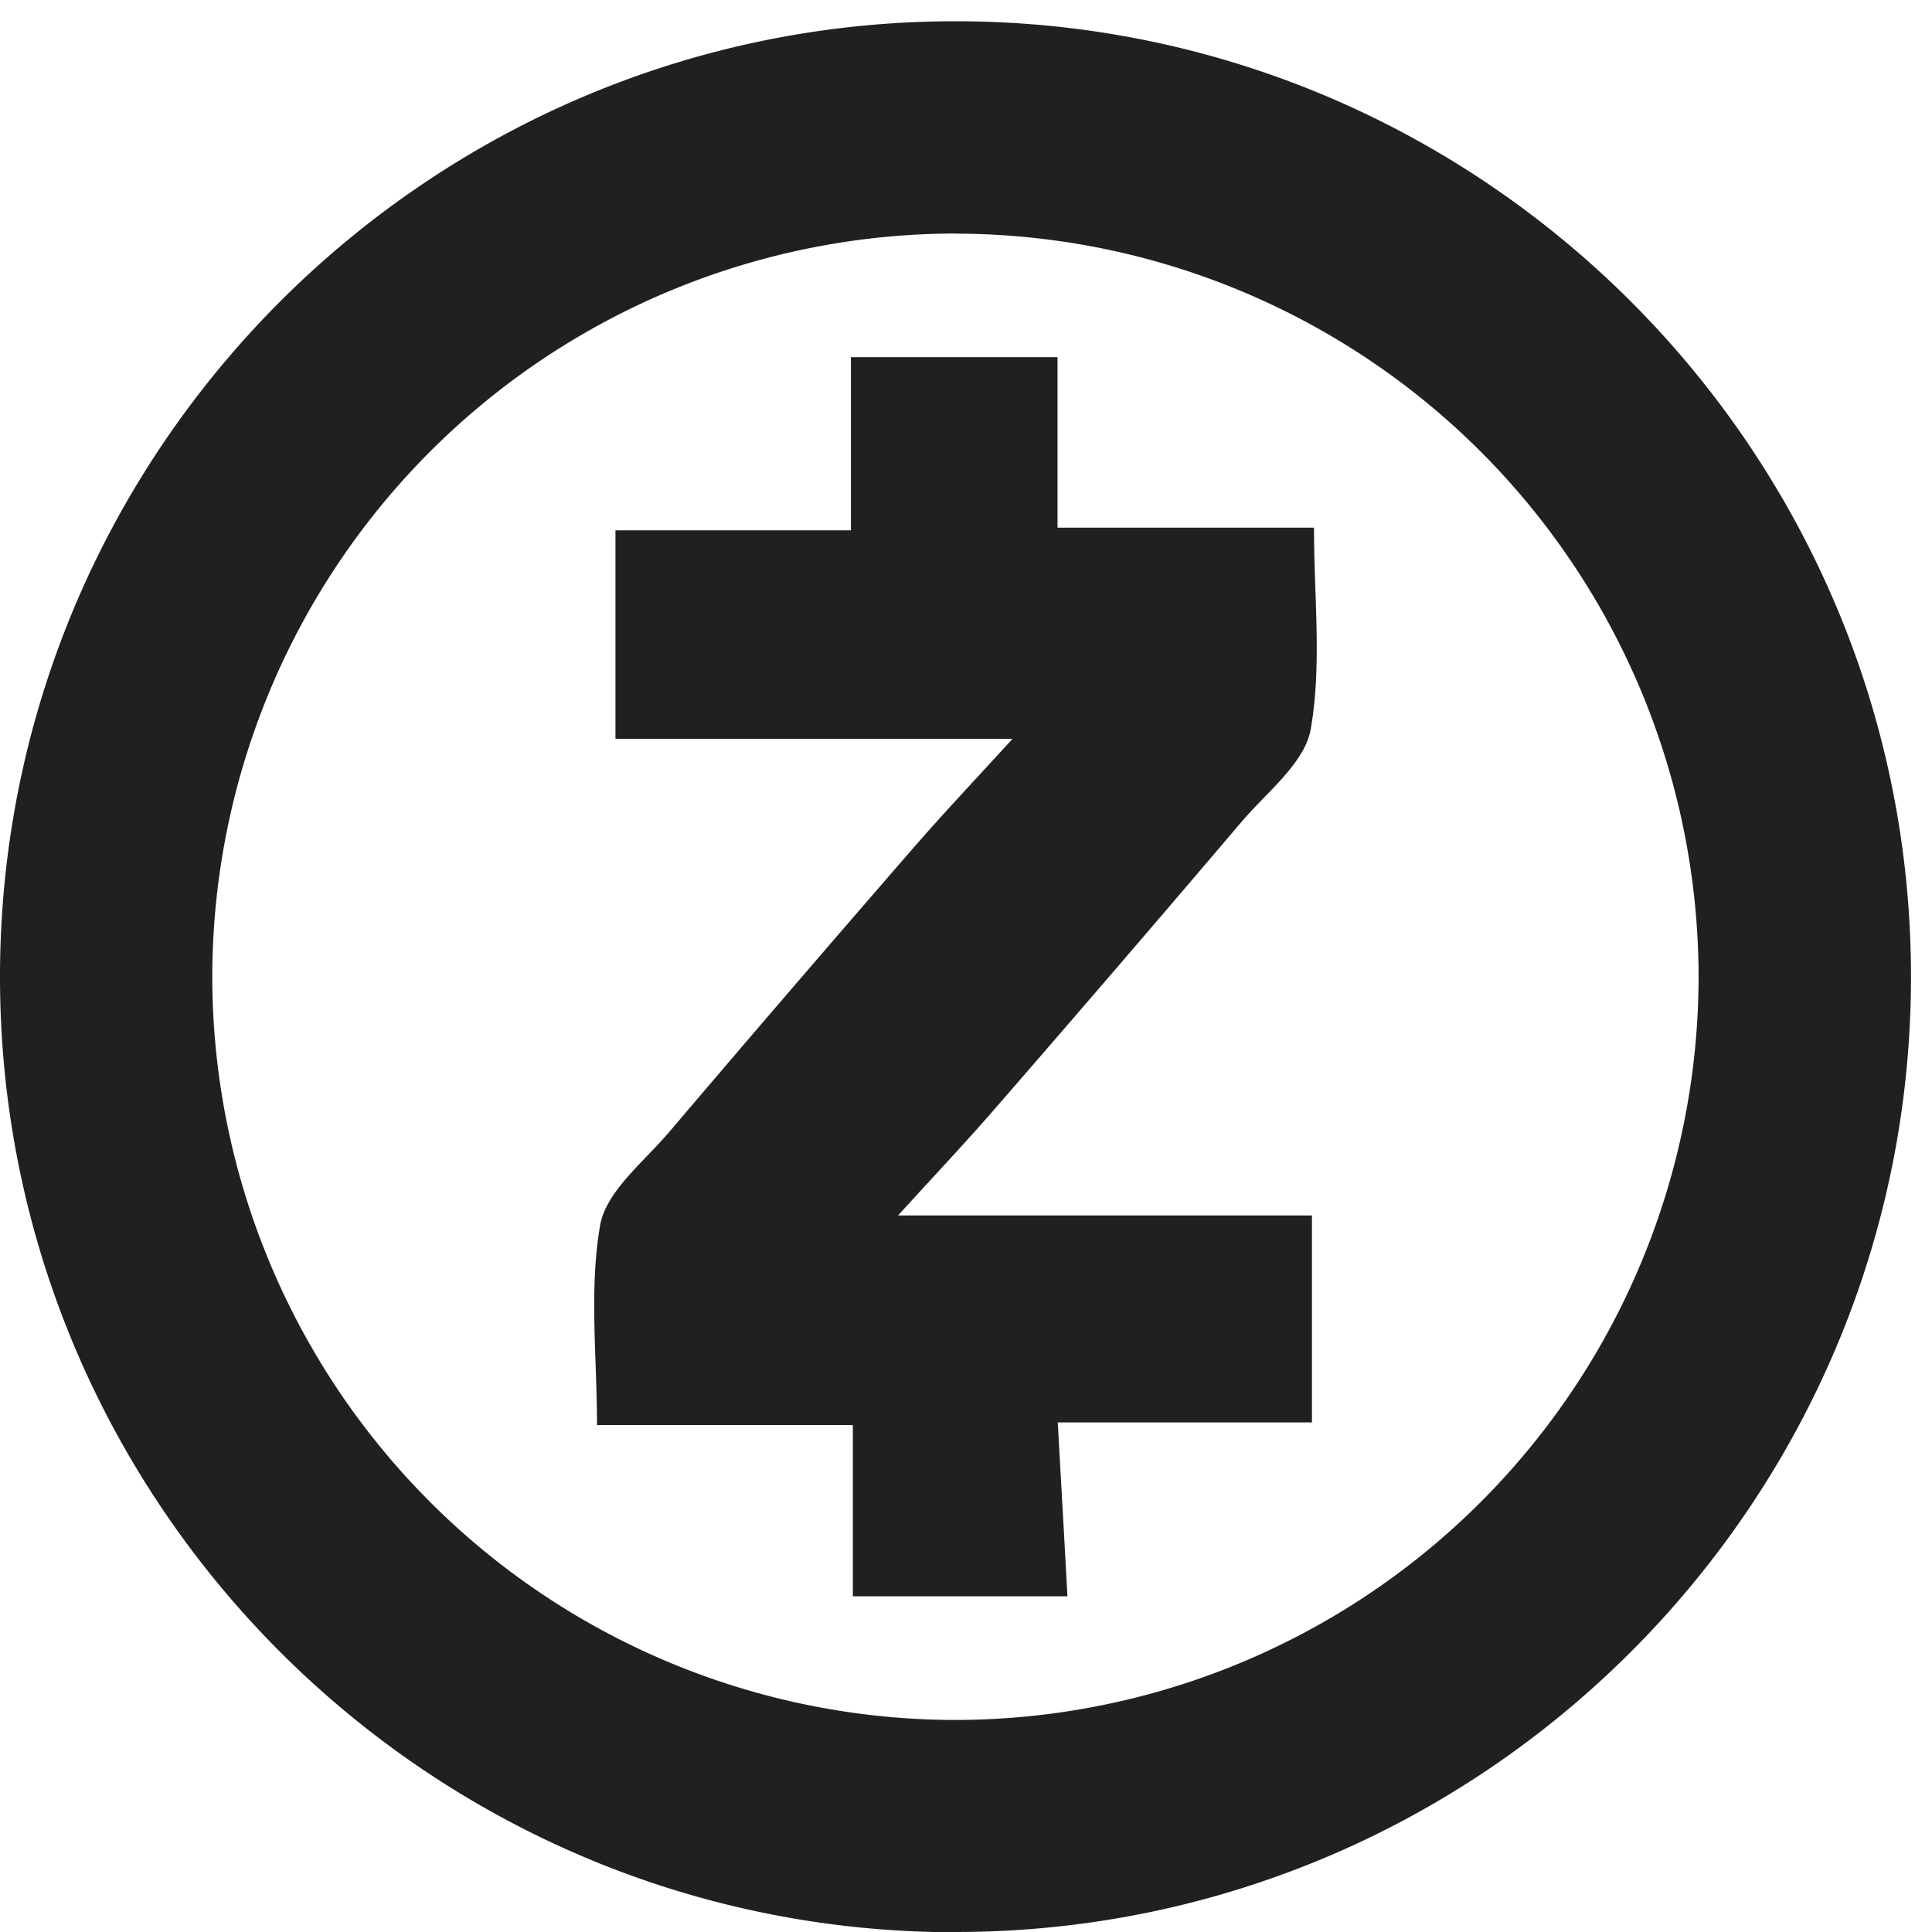 <svg xmlns="http://www.w3.org/2000/svg" width="16" height="16" viewBox="0 0 16 16">
    <g fill="#221F20" fill-rule="evenodd">
        <path d="M7.913 1.934A6.162 6.162 0 0 0 1.758 8.09a6.161 6.161 0 0 0 6.155 6.154 6.161 6.161 0 0 0 6.154-6.154 6.162 6.162 0 0 0-6.154-6.155m0 14.067C3.55 16.001 0 12.451 0 8.09 0 3.726 3.55.176 7.913.176s7.913 3.55 7.913 7.913S12.276 16 7.913 16"/>
        <path d="M7.438 10.066h3.427v1.714H8.76c.027.49.054.951.08 1.44H7.063v-1.418H4.944c0-.569-.066-1.125.026-1.655.05-.281.361-.524.57-.77a294.96 294.96 0 0 1 2.02-2.35c.256-.295.525-.579.825-.908H5.097V4.392h1.95V2.958h1.711V4.37h2.124c0 .58.066 1.138-.027 1.668-.049.281-.364.522-.574.769-.669.787-1.342 1.57-2.02 2.35-.254.294-.522.577-.823.908"/>
    </g>
</svg>

